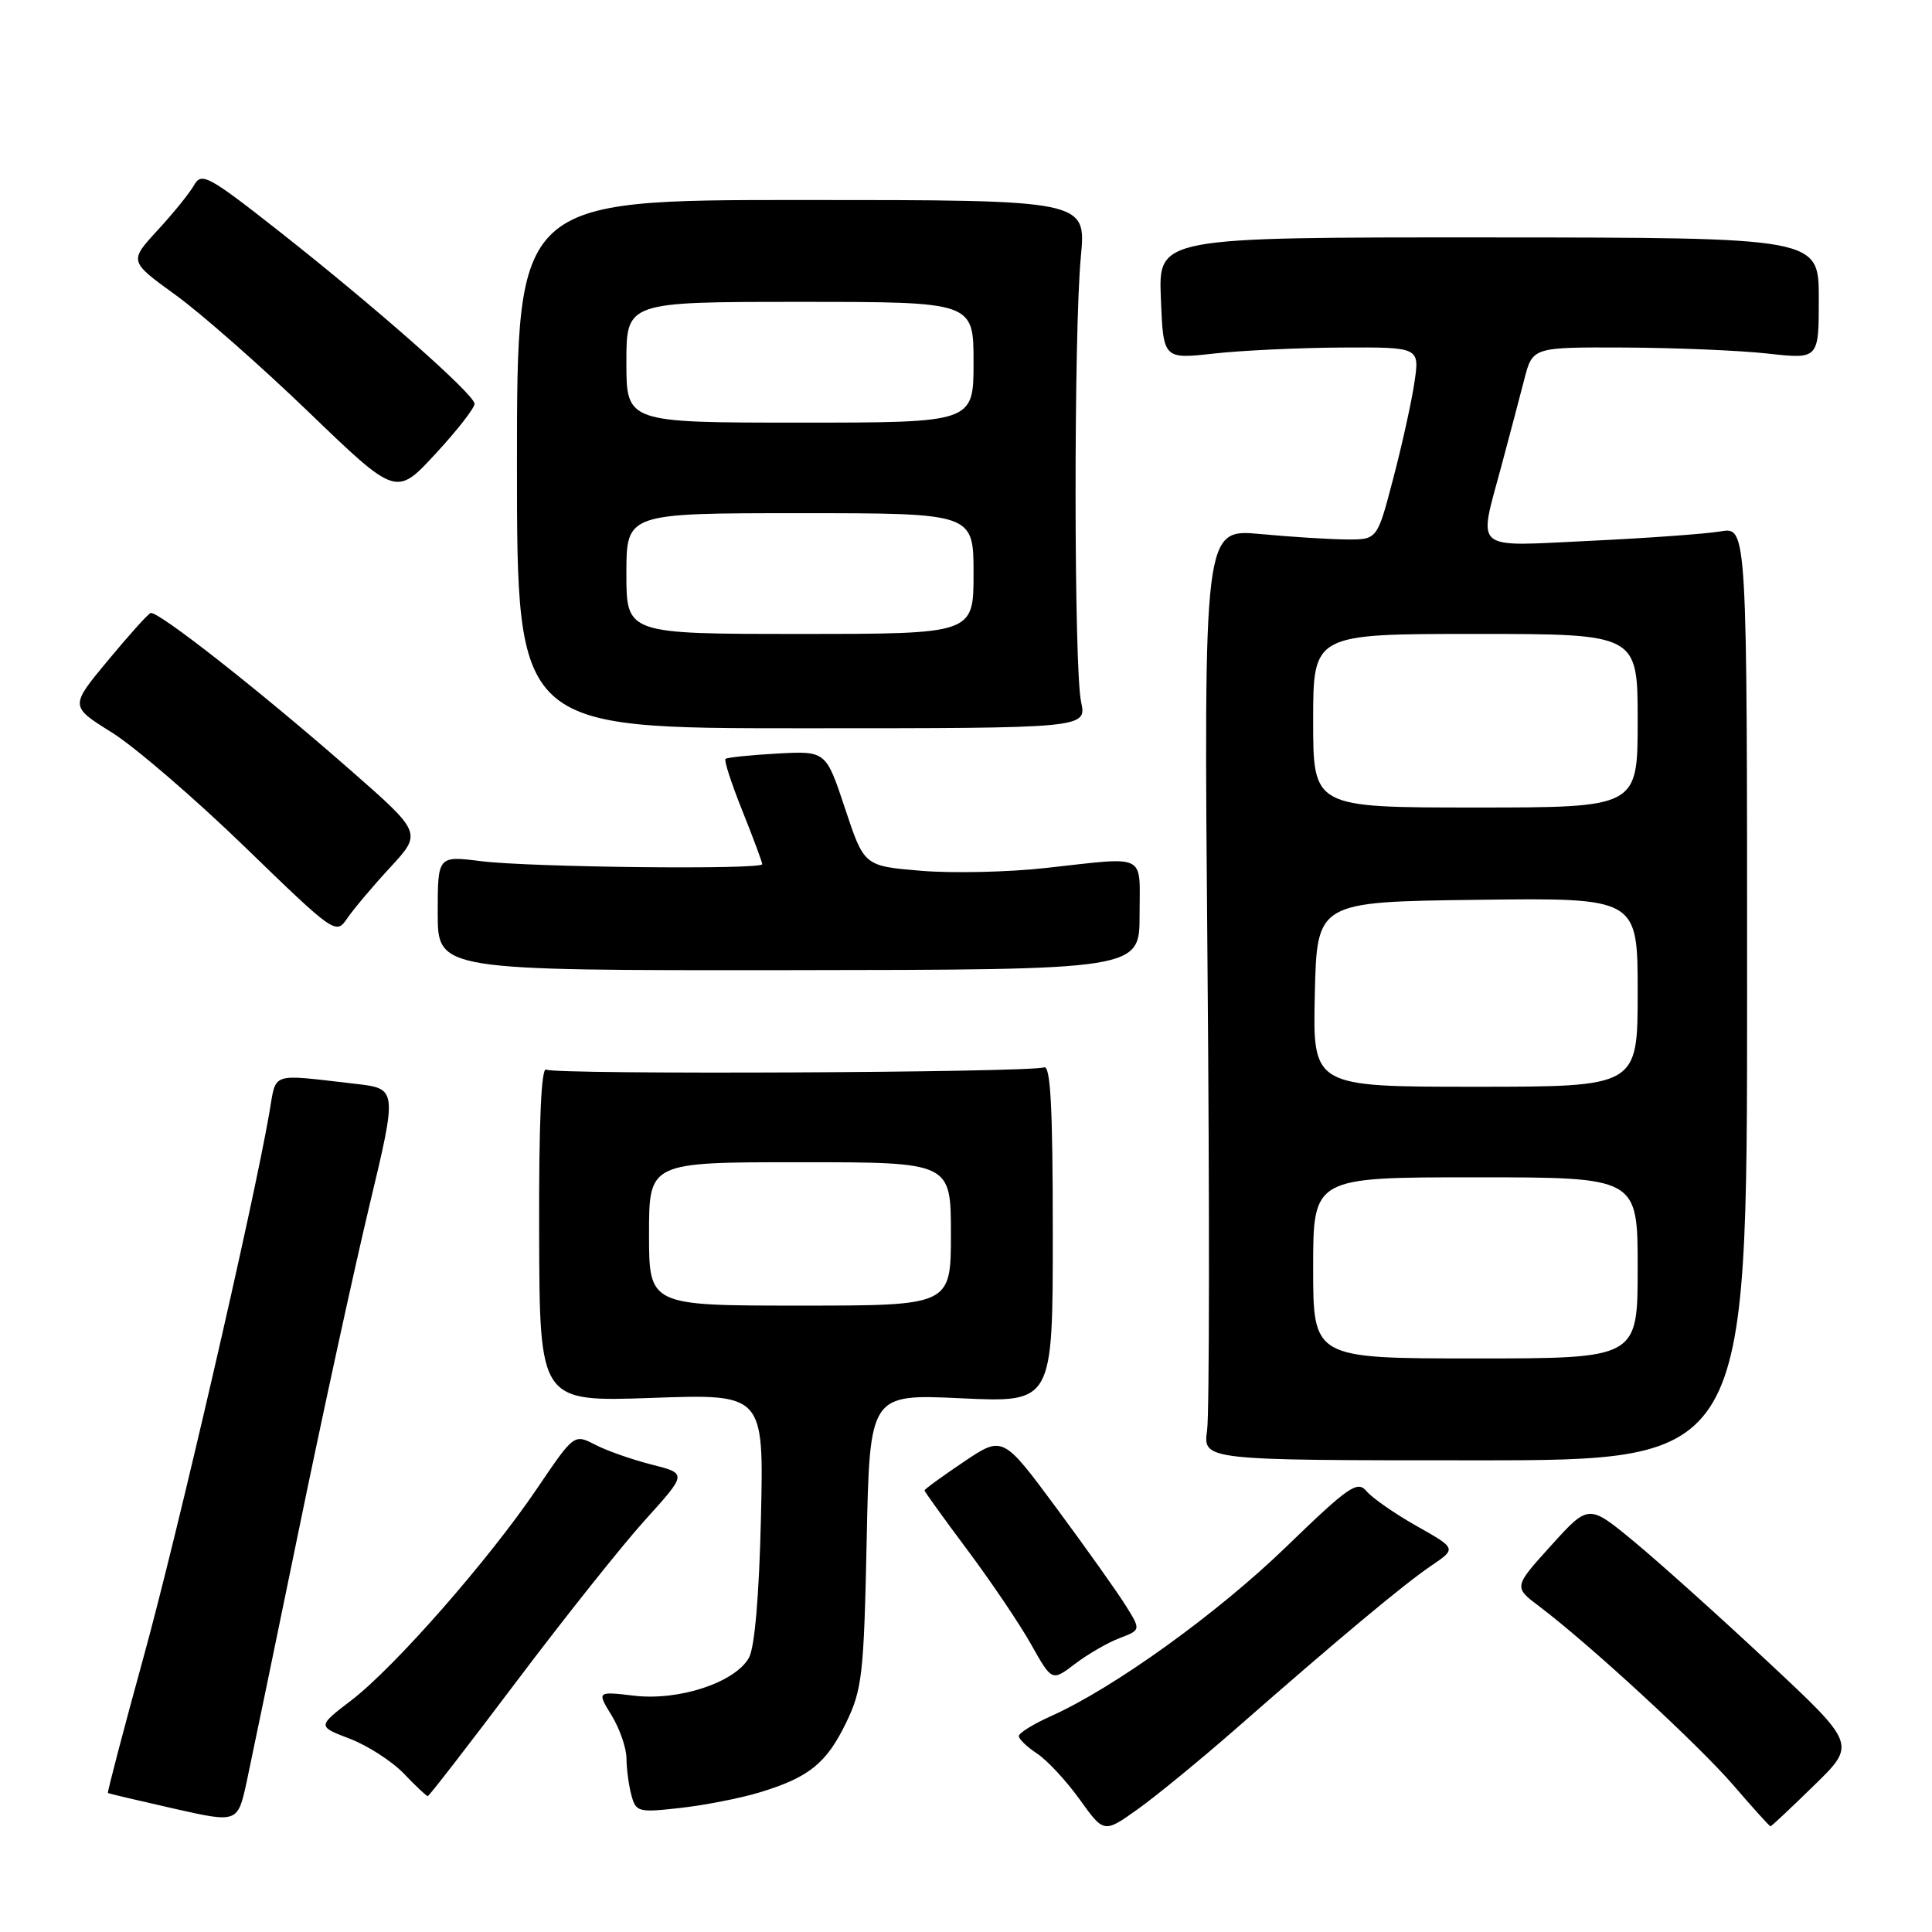 <?xml version="1.0" encoding="UTF-8" standalone="no"?>
<!DOCTYPE svg PUBLIC "-//W3C//DTD SVG 1.1//EN" "http://www.w3.org/Graphics/SVG/1.1/DTD/svg11.dtd" >
<svg xmlns="http://www.w3.org/2000/svg" xmlns:xlink="http://www.w3.org/1999/xlink" version="1.1" viewBox="0 0 256 256">
 <g >
 <path fill="currentColor"
d=" M 163.84 229.00 C 177.22 217.27 185.99 209.94 189.64 207.47 C 193.00 205.19 193.00 205.19 187.72 202.21 C 184.81 200.57 181.83 198.49 181.08 197.60 C 179.87 196.14 178.74 196.92 170.44 204.95 C 161.30 213.80 147.57 223.68 139.25 227.40 C 136.91 228.45 135.00 229.63 135.00 230.04 C 135.00 230.44 136.09 231.48 137.41 232.35 C 138.74 233.22 141.28 235.96 143.06 238.43 C 146.28 242.92 146.28 242.92 150.78 239.71 C 153.26 237.94 159.13 233.12 163.84 229.00 Z  M 39.54 203.00 C 42.64 187.88 46.87 168.47 48.92 159.87 C 52.66 144.25 52.66 144.25 47.08 143.61 C 35.60 142.30 36.65 141.94 35.68 147.50 C 33.50 160.05 23.52 203.22 19.05 219.47 C 16.33 229.35 14.20 237.50 14.30 237.58 C 14.41 237.66 18.32 238.58 23.00 239.64 C 31.50 241.56 31.50 241.56 32.70 236.03 C 33.35 232.99 36.43 218.12 39.54 203.00 Z  M 240.39 236.56 C 245.96 231.13 245.96 231.13 234.23 220.17 C 227.78 214.14 219.80 206.98 216.50 204.25 C 210.50 199.29 210.50 199.29 205.53 204.79 C 200.55 210.29 200.55 210.29 204.01 212.89 C 210.66 217.92 225.01 231.14 229.67 236.54 C 232.26 239.55 234.48 242.00 234.60 242.00 C 234.72 242.00 237.33 239.55 240.39 236.56 Z  M 100.56 237.53 C 107.16 235.54 109.49 233.68 112.10 228.30 C 114.24 223.89 114.47 221.92 114.84 204.10 C 115.24 184.71 115.24 184.71 127.37 185.28 C 139.50 185.85 139.50 185.85 139.50 163.42 C 139.50 146.64 139.20 141.09 138.33 141.43 C 136.49 142.13 73.49 142.42 72.37 141.73 C 71.72 141.33 71.39 148.82 71.44 163.43 C 71.50 185.75 71.50 185.75 86.36 185.23 C 101.21 184.70 101.21 184.70 100.83 201.10 C 100.59 211.41 100.00 218.30 99.24 219.66 C 97.40 222.94 89.97 225.39 84.04 224.69 C 79.09 224.11 79.09 224.11 81.04 227.30 C 82.12 229.06 83.00 231.62 83.01 233.00 C 83.02 234.38 83.31 236.56 83.66 237.86 C 84.26 240.11 84.58 240.19 90.16 239.56 C 93.38 239.20 98.06 238.28 100.56 237.53 Z  M 68.48 222.75 C 74.80 214.36 82.46 204.74 85.51 201.37 C 91.04 195.25 91.04 195.25 86.37 194.07 C 83.80 193.42 80.43 192.24 78.88 191.44 C 76.07 189.99 76.07 189.99 71.16 197.24 C 64.81 206.64 52.25 220.96 46.53 225.32 C 42.05 228.75 42.05 228.75 46.35 230.39 C 48.72 231.30 51.95 233.38 53.52 235.02 C 55.09 236.66 56.51 238.00 56.68 238.00 C 56.85 238.00 62.16 231.14 68.48 222.75 Z  M 148.35 217.06 C 151.18 215.98 151.18 215.98 149.16 212.74 C 148.05 210.96 143.93 205.16 140.01 199.86 C 132.88 190.22 132.88 190.22 127.69 193.71 C 124.84 195.63 122.50 197.33 122.50 197.49 C 122.50 197.64 125.07 201.21 128.21 205.41 C 131.34 209.61 135.15 215.24 136.65 217.93 C 139.39 222.80 139.39 222.80 142.45 220.47 C 144.13 219.19 146.79 217.65 148.35 217.06 Z  M 231.50 131.66 C 231.50 69.82 231.50 69.82 228.00 70.41 C 226.07 70.74 218.31 71.30 210.75 71.66 C 194.90 72.41 195.87 73.23 198.94 61.76 C 200.01 57.77 201.38 52.59 201.98 50.25 C 203.08 46.00 203.08 46.00 215.29 46.05 C 222.00 46.08 230.54 46.44 234.25 46.85 C 241.00 47.60 241.00 47.60 241.00 39.54 C 241.00 31.48 241.00 31.48 197.25 31.46 C 153.50 31.44 153.50 31.44 153.82 39.52 C 154.14 47.59 154.14 47.59 160.82 46.85 C 164.49 46.44 172.14 46.08 177.81 46.05 C 188.12 46.00 188.12 46.00 187.41 50.73 C 187.02 53.34 185.75 59.08 184.59 63.48 C 182.49 71.50 182.49 71.50 178.49 71.48 C 176.30 71.47 171.12 71.15 167.00 70.76 C 159.50 70.07 159.50 70.07 160.00 127.78 C 160.28 159.53 160.25 187.30 159.95 189.50 C 159.39 193.50 159.39 193.50 195.45 193.50 C 231.50 193.50 231.50 193.50 231.50 131.66 Z  M 151.00 121.25 C 151.00 112.92 152.20 113.52 138.50 115.02 C 133.55 115.57 126.12 115.73 122.00 115.38 C 114.50 114.75 114.50 114.75 111.97 107.12 C 109.44 99.50 109.44 99.50 102.97 99.85 C 99.41 100.05 96.33 100.37 96.13 100.56 C 95.92 100.76 96.93 103.86 98.38 107.47 C 99.82 111.07 101.00 114.24 101.00 114.51 C 101.00 115.26 70.28 114.93 63.75 114.11 C 58.00 113.39 58.00 113.39 58.00 120.99 C 58.00 128.59 58.00 128.59 104.50 128.55 C 151.00 128.50 151.00 128.50 151.00 121.25 Z  M 51.71 114.93 C 55.93 110.36 55.93 110.36 46.30 101.93 C 34.41 91.51 20.86 80.87 19.95 81.23 C 19.58 81.38 17.03 84.22 14.27 87.55 C 9.26 93.59 9.26 93.59 14.81 97.05 C 17.85 98.95 25.78 105.77 32.42 112.20 C 44.32 123.73 44.52 123.88 46.00 121.70 C 46.82 120.49 49.39 117.44 51.71 114.93 Z  M 143.25 93.00 C 142.29 88.54 142.27 43.91 143.22 34.00 C 143.93 26.50 143.93 26.50 106.22 26.50 C 68.50 26.50 68.50 26.50 68.50 61.50 C 68.50 96.50 68.50 96.50 106.25 96.50 C 144.00 96.50 144.00 96.50 143.25 93.00 Z  M 62.88 53.50 C 62.85 52.24 49.50 40.48 36.62 30.36 C 27.64 23.31 26.69 22.80 25.73 24.51 C 25.16 25.54 22.98 28.24 20.89 30.50 C 17.10 34.62 17.10 34.62 23.23 39.06 C 26.61 41.50 34.58 48.51 40.94 54.64 C 52.50 65.77 52.50 65.77 57.70 60.14 C 60.57 57.04 62.90 54.05 62.88 53.50 Z  M 86.00 163.50 C 86.00 154.00 86.00 154.00 106.00 154.00 C 126.00 154.00 126.00 154.00 126.00 163.50 C 126.00 173.00 126.00 173.00 106.00 173.00 C 86.00 173.00 86.00 173.00 86.00 163.50 Z  M 174.00 168.00 C 174.00 156.00 174.00 156.00 195.50 156.00 C 217.00 156.00 217.00 156.00 217.00 168.00 C 217.00 180.00 217.00 180.00 195.50 180.00 C 174.00 180.00 174.00 180.00 174.00 168.00 Z  M 174.22 131.75 C 174.50 119.50 174.50 119.50 195.75 119.23 C 217.00 118.96 217.00 118.96 217.00 131.48 C 217.00 144.00 217.00 144.00 195.47 144.00 C 173.94 144.00 173.94 144.00 174.22 131.75 Z  M 174.00 95.50 C 174.00 84.00 174.00 84.00 195.50 84.00 C 217.00 84.00 217.00 84.00 217.00 95.50 C 217.00 107.00 217.00 107.00 195.50 107.00 C 174.00 107.00 174.00 107.00 174.00 95.50 Z  M 83.00 76.00 C 83.00 68.00 83.00 68.00 106.00 68.00 C 129.00 68.00 129.00 68.00 129.00 76.00 C 129.00 84.00 129.00 84.00 106.00 84.00 C 83.00 84.00 83.00 84.00 83.00 76.00 Z  M 83.00 48.00 C 83.00 40.00 83.00 40.00 106.00 40.00 C 129.00 40.00 129.00 40.00 129.00 48.00 C 129.00 56.00 129.00 56.00 106.00 56.00 C 83.00 56.00 83.00 56.00 83.00 48.00 Z "/>
</g>
</svg>